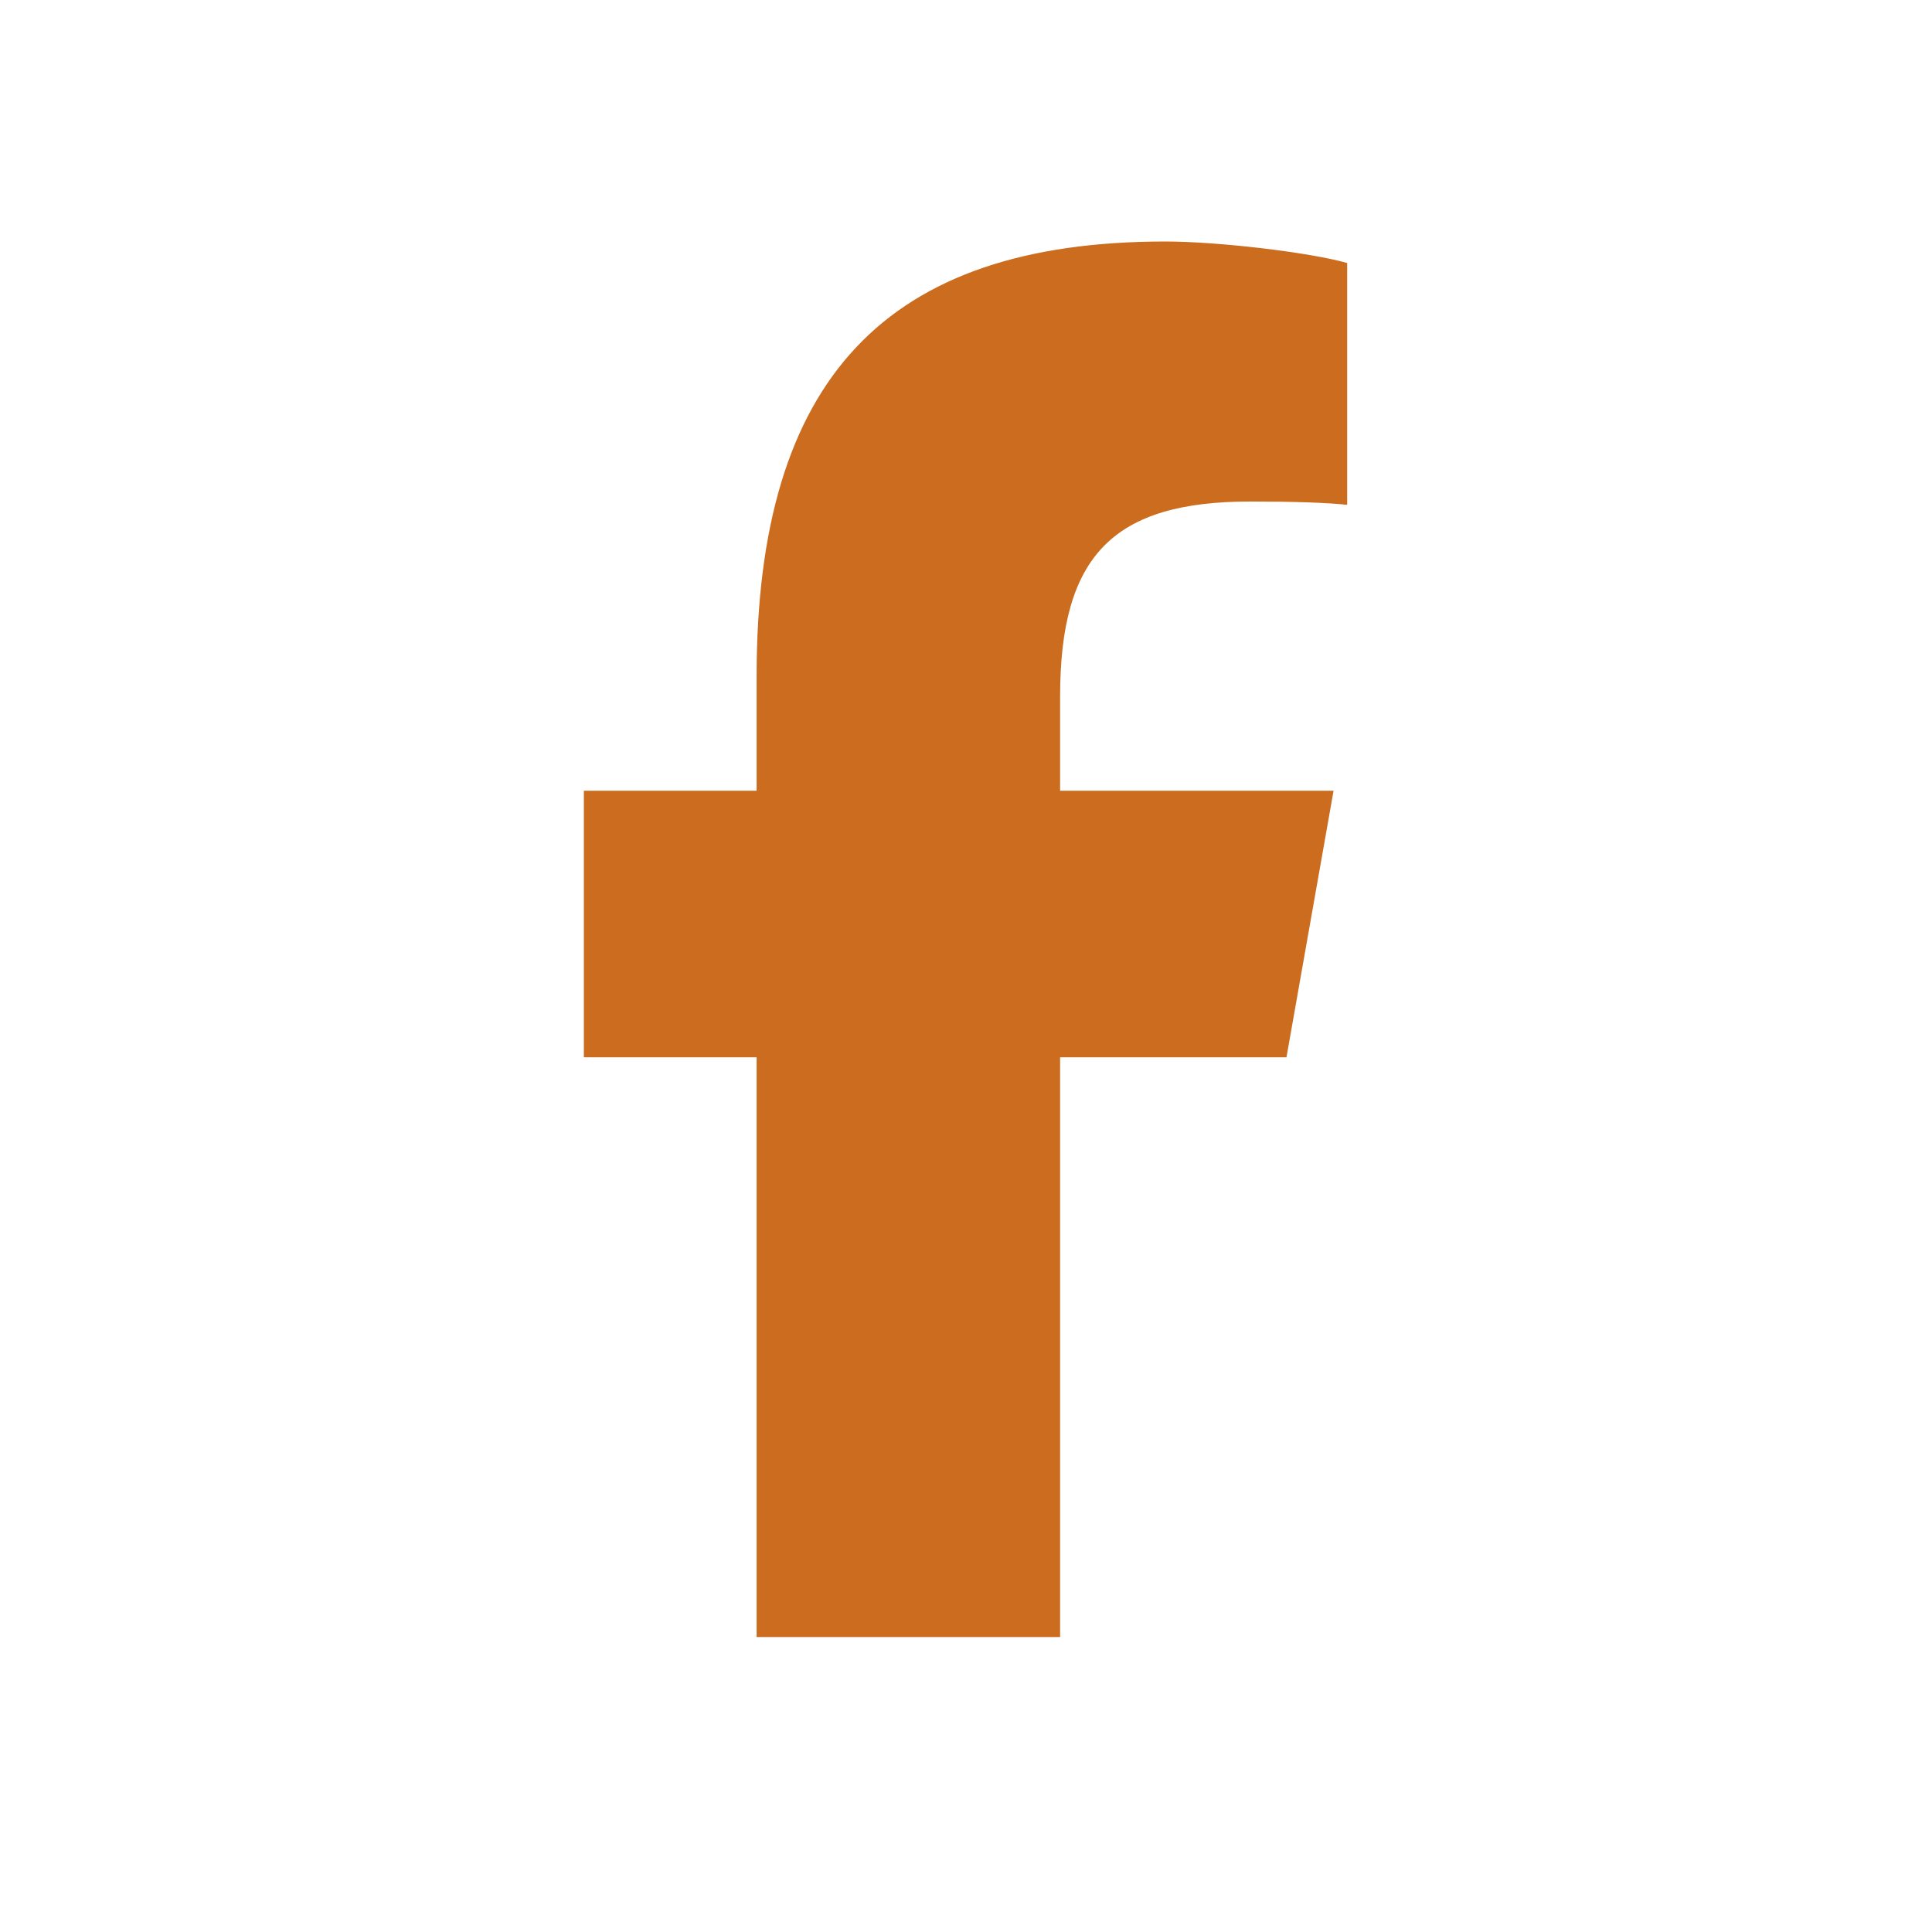 <svg width="24" height="24" viewBox="0 0 24 24" fill="none" xmlns="http://www.w3.org/2000/svg">
<path d="M9.399 13.134V20.336H13.169V13.134H15.981L16.566 9.823H13.169V8.651C13.169 6.901 13.829 6.23 15.532 6.23C16.062 6.23 16.488 6.244 16.735 6.271V3.267C16.27 3.135 15.133 3 14.476 3C11.001 3 9.399 4.71 9.399 8.397V9.823H7.253V13.134H9.399Z" fill="#CB6C1E"/>
</svg>
